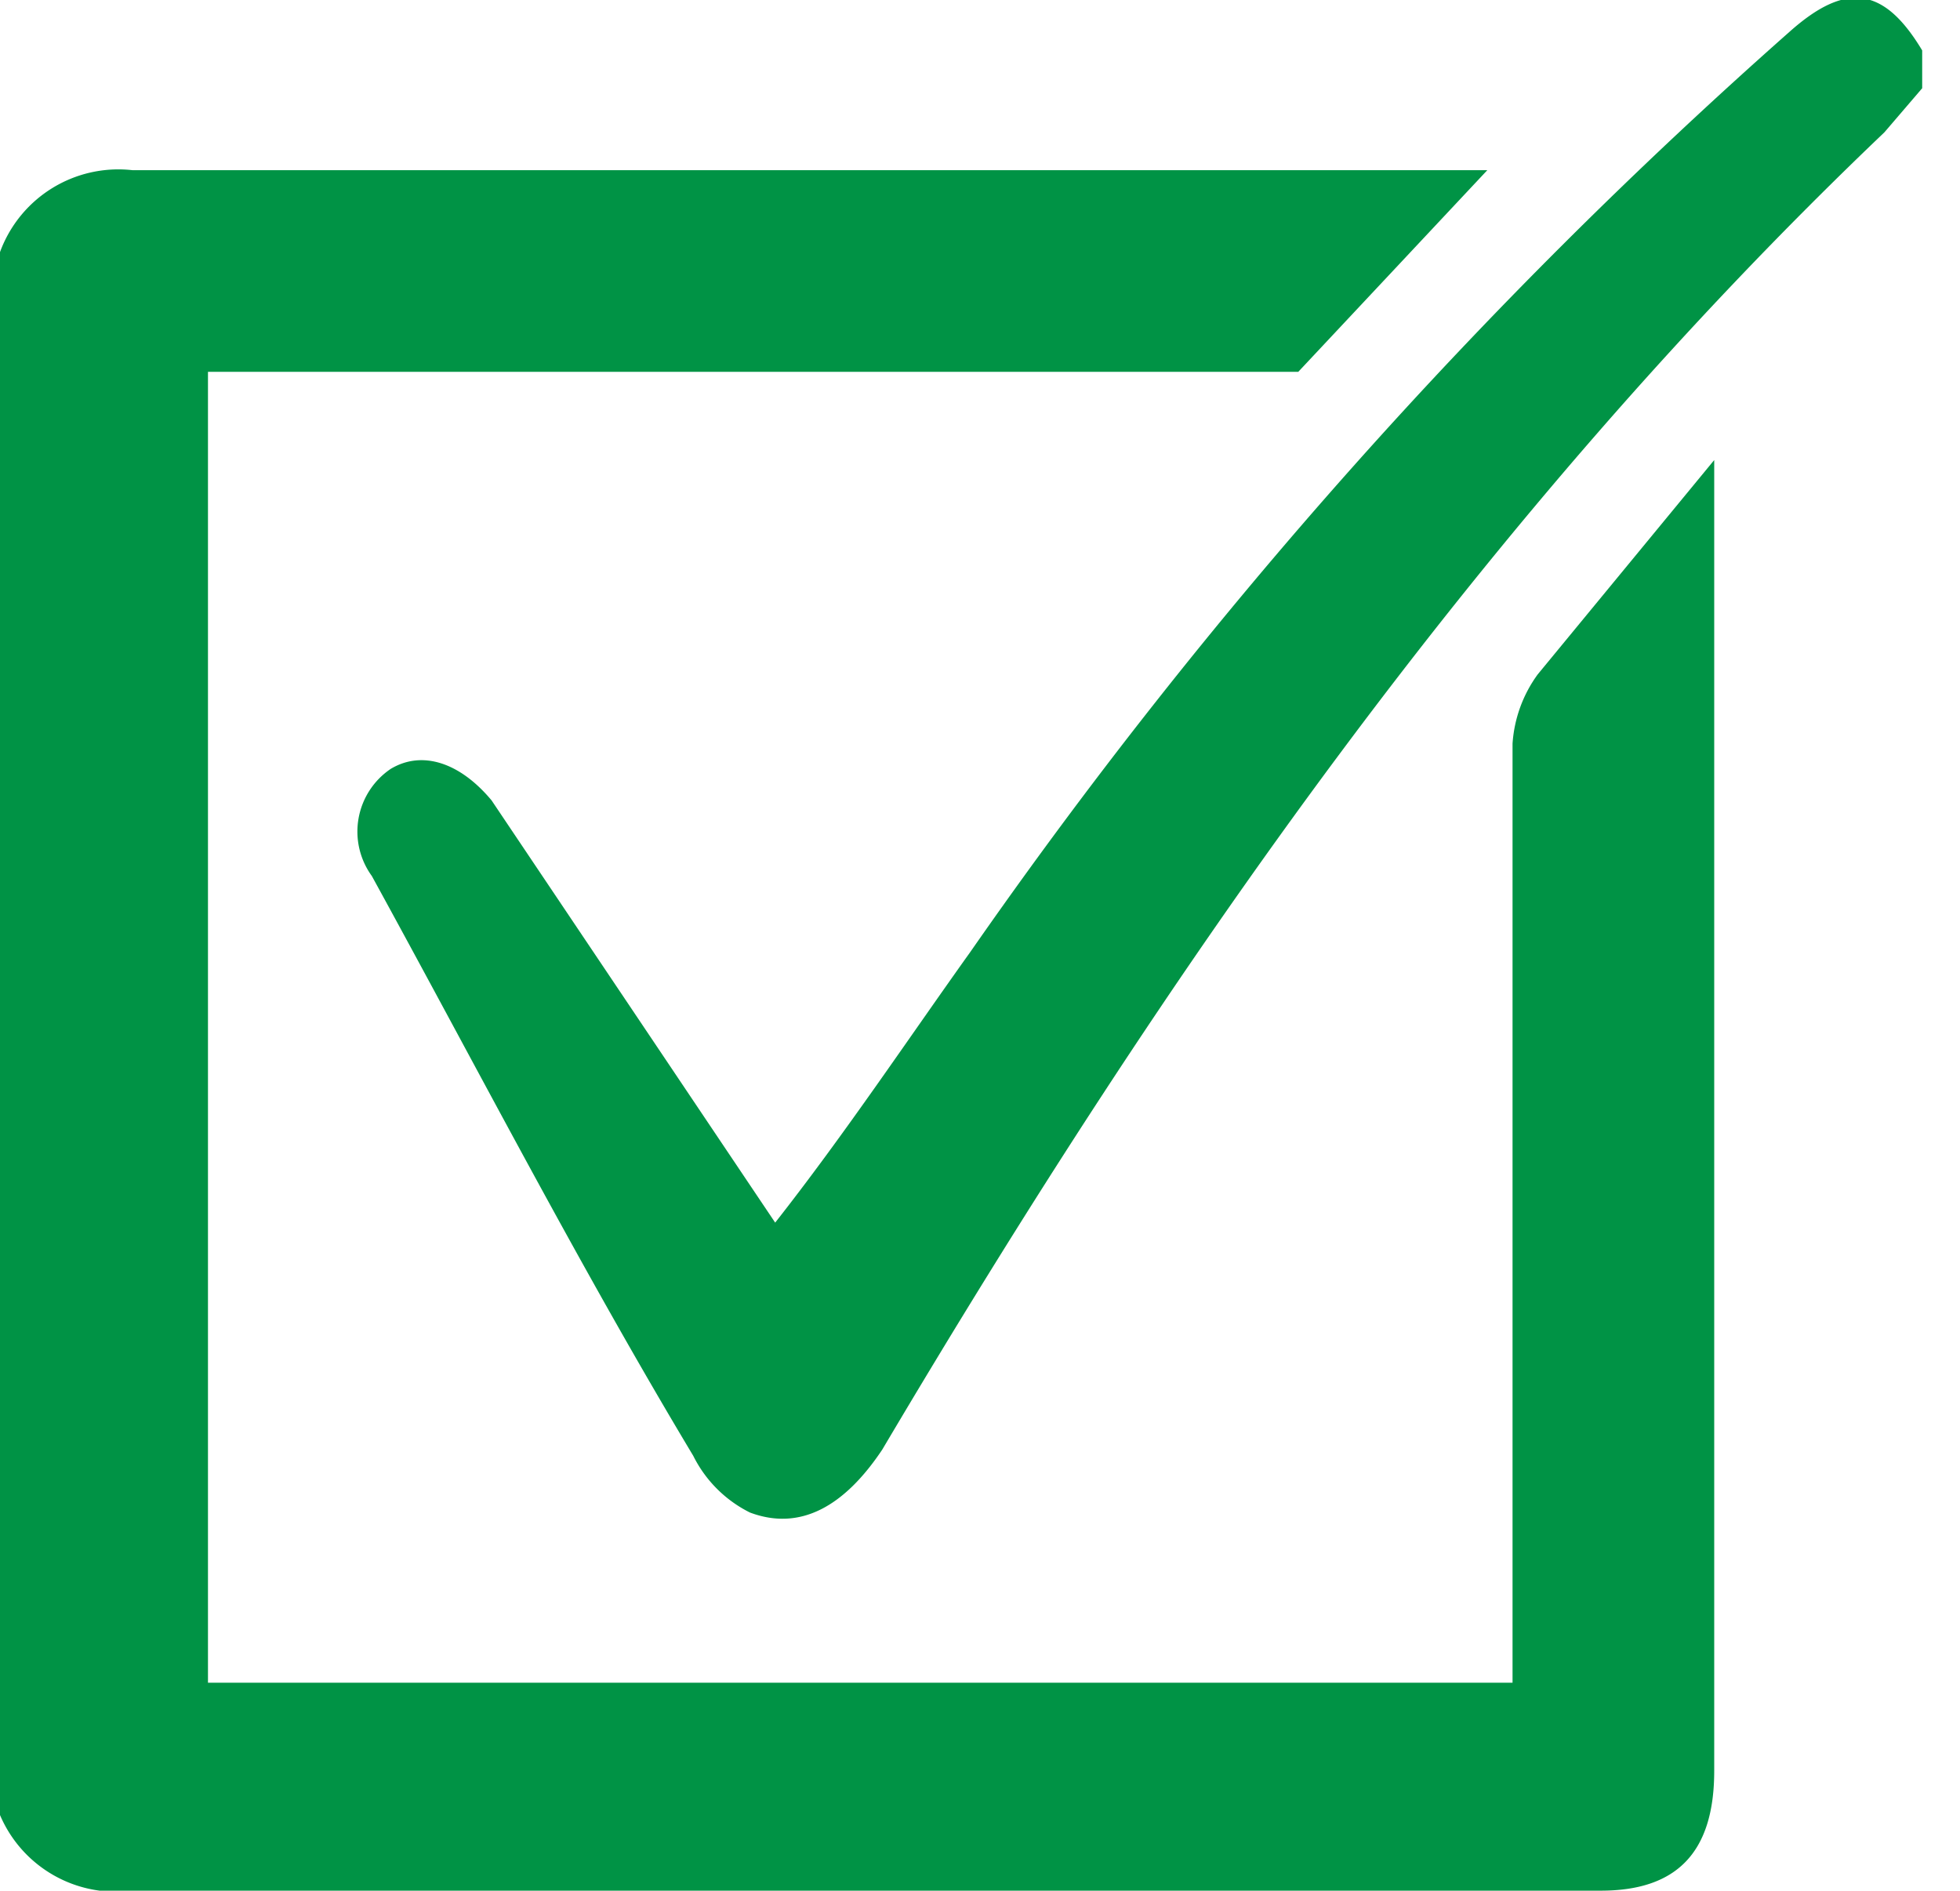 <svg id="Layer_1" data-name="Layer 1" xmlns="http://www.w3.org/2000/svg" viewBox="0 0 31.1 30"><defs><style>.cls-1{fill:#009345;}</style></defs><title>VAD break</title><path class="cls-1" d="M0,4A2,2,0,0,1,2.1,2.7H23.6l-3,3.2H3.3V26.7H24V11.8a2.1,2.1,0,0,1,.4-1.1l2.8-3.4V28.1c0,1.3-.6,1.9-1.8,1.9H2.1A2,2,0,0,1,0,28.8Z"/><path class="cls-1" d="M30.5,1.4l-.6.7C23.5,8.2,18.5,15.4,14,23c-.6.9-1.3,1.3-2.1,1a2,2,0,0,1-.9-.9c-1.8-3-3.4-6.1-5.1-9.2a1.2,1.2,0,0,1,.3-1.7c.5-.3,1.1-.1,1.6.5l4.5,6.7c1.1-1.4,2.1-2.9,3.1-4.3A81.9,81.9,0,0,1,28.4.5c.9-.8,1.5-.7,2.1.3Z"/></svg>